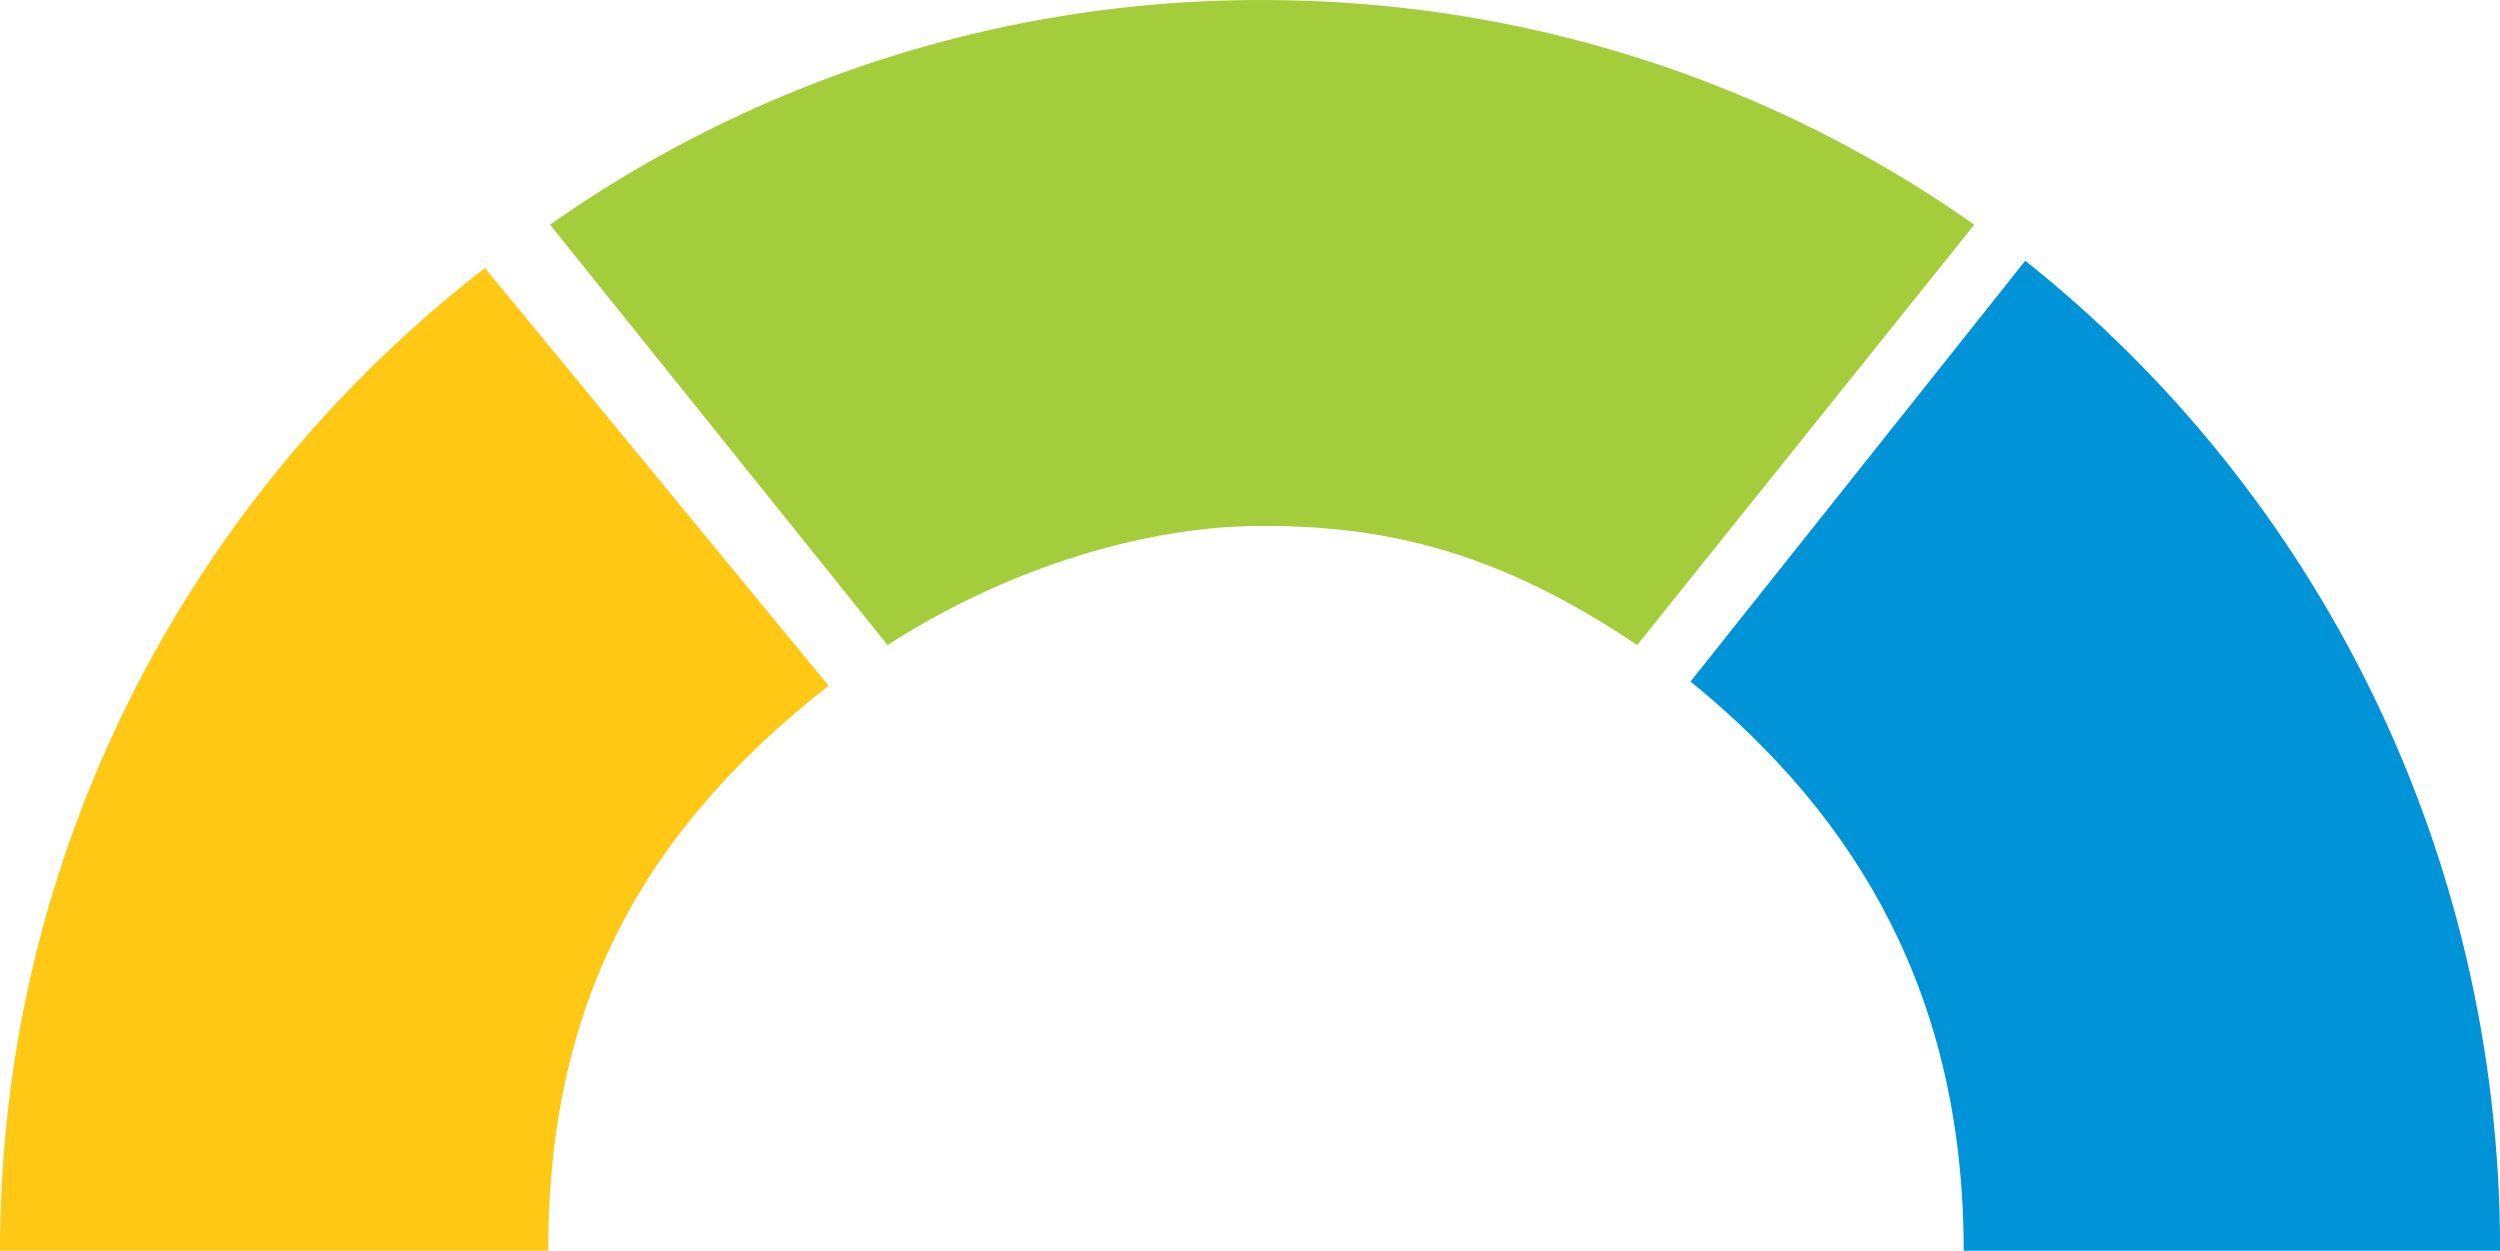 <svg width="253.999" height="127.075" viewBox="0 0 67.204 33.622" xmlns="http://www.w3.org/2000/svg"><path d="M0 33.62C0 22.886 5.105 13.34 13.037 7.205l9.237 11.227c-4.947 3.881-7.537 8.47-7.537 15.188z" fill="#ffc815"/><path d="M14.786 6.04A33.189 33.189 0 0 1 33.93.001c7.145 0 13.75 2.241 19.142 6.039l-9.063 11.301c-3.856-2.604-6.905-3.204-10.08-3.204-3.165 0-6.875 1.144-10.07 3.204z" fill="#a3cd3b"/><path d="M54.442 7.01c7.778 6.181 12.765 15.8 12.765 26.614h-14.42c0-6.77-2.777-11.591-7.342-15.303z" fill="#0093d7"/></svg>